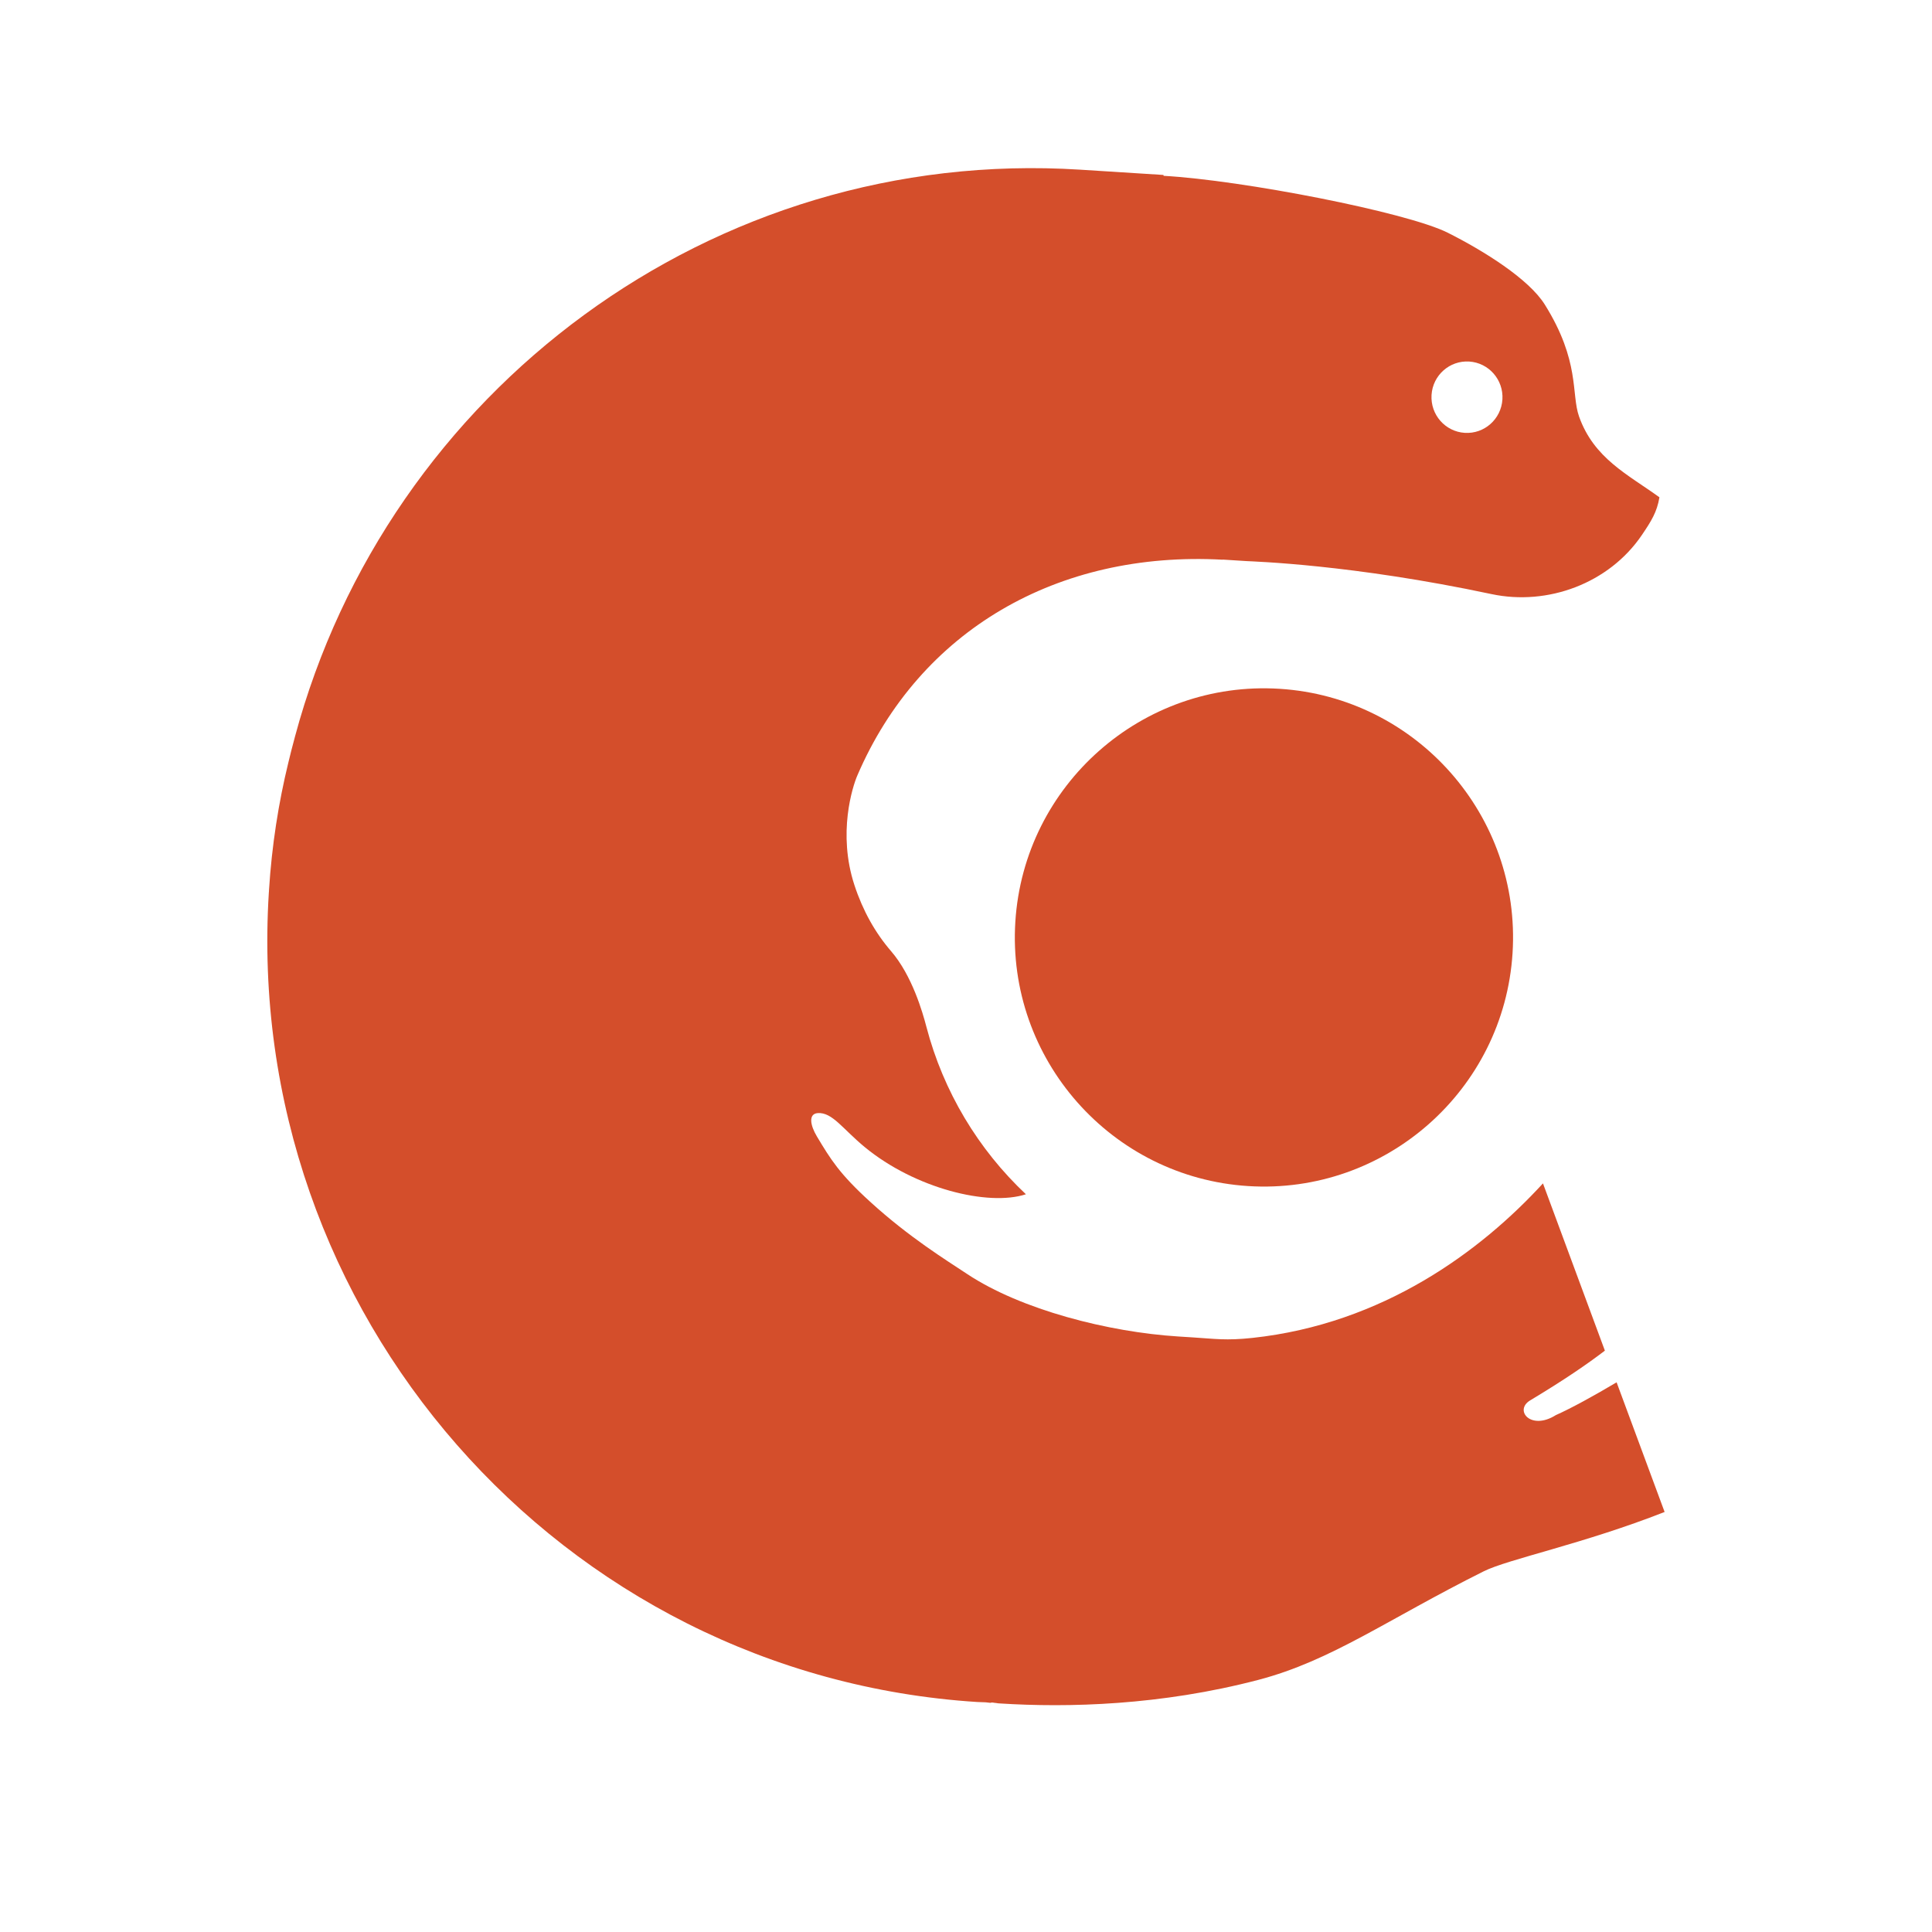 <svg height="512" viewBox="0 0 512 512" width="512" xmlns="http://www.w3.org/2000/svg">
 <g fill="#d44e2b" transform="matrix(3.703 0 0 3.703 48.932 44.558)">
  <path d="m105.916 96.173c-5.82 2.288-11.195 3.373-12.942 4.245-6.922 3.454-10.882 6.393-16.123 7.769-6.993 1.835-13.652 1.997-18.495 1.69-1.339-.085.66.014-.532-.063-.024-.001-.047-.002-.071-.003-.032.001-.059.02-.091.021-.114-.009-.225-.026-.339-.037-.194-.01-.386-.009-.581-.021-29.841-1.892-52.599-27.873-50.717-57.924.002-.034.006-.067.009-.1 0-.019 0-.037.001-.057.202-3.224.684-6.275 1.391-9.172.134-.578.287-1.147.439-1.718.012-.041.021-.083.032-.124 6.632-24.724 29.844-42.24 56.194-40.569 4.193.266 5.96.378 5.96.378l.01.062c5.599.308 17.396 2.598 20.334 4.072 2.583 1.297 5.801 3.308 6.948 5.145 2.538 4.064 1.875 6.385 2.449 8.006 1.063 3.003 3.489 4.146 5.753 5.784-.175 1.053-.58 1.702-1.263 2.708-2.346 3.453-6.732 5.074-10.755 4.219-10.011-2.129-17.022-2.33-17.536-2.362-.678-.043-.737-.047-1.416-.09-.007 0-.122-.008-.281-.018l-.001.009c-11.819-.65-21.682 5.052-26.15 15.439-.342.795-1.425 4.137-.211 7.844.601 1.836 1.494 3.423 2.623 4.73 1.51 1.748 2.262 4.391 2.529 5.414 1.213 4.636 3.714 8.781 7.122 11.986-2.704.885-7.945-.422-11.527-3.37-1.585-1.305-2.328-2.508-3.363-2.439-.692.046-.548.87-.069 1.669.988 1.647 1.61 2.669 3.808 4.673 2.809 2.561 5.449 4.179 6.942 5.171 3.874 2.572 10.139 4.159 15.097 4.473.678.043.419.027 1.097.07 1.512.096 2.351.235 4.221.034 9.353-1.006 16.352-6.209 20.798-11.059l4.431 11.97c-1.289.983-2.897 2.087-5.348 3.56-1.168.702.04 2.187 1.839 1.053 1.087-.483 2.703-1.369 4.348-2.346zm-13.984-82.332c-1.401-.089-2.608.982-2.696 2.391-.088 1.409.976 2.624 2.376 2.713 1.401.089 2.607-.982 2.696-2.391.088-1.41-.976-2.624-2.376-2.713z"/>
  <path d="m59.45 53.934c.618-9.811 9.103-17.29 18.91-16.672 9.814.618 17.292 9.103 16.674 18.915-.619 9.813-9.104 17.292-18.918 16.673-9.806-.618-17.285-9.103-16.666-18.916"/>
 </g>
</svg>
